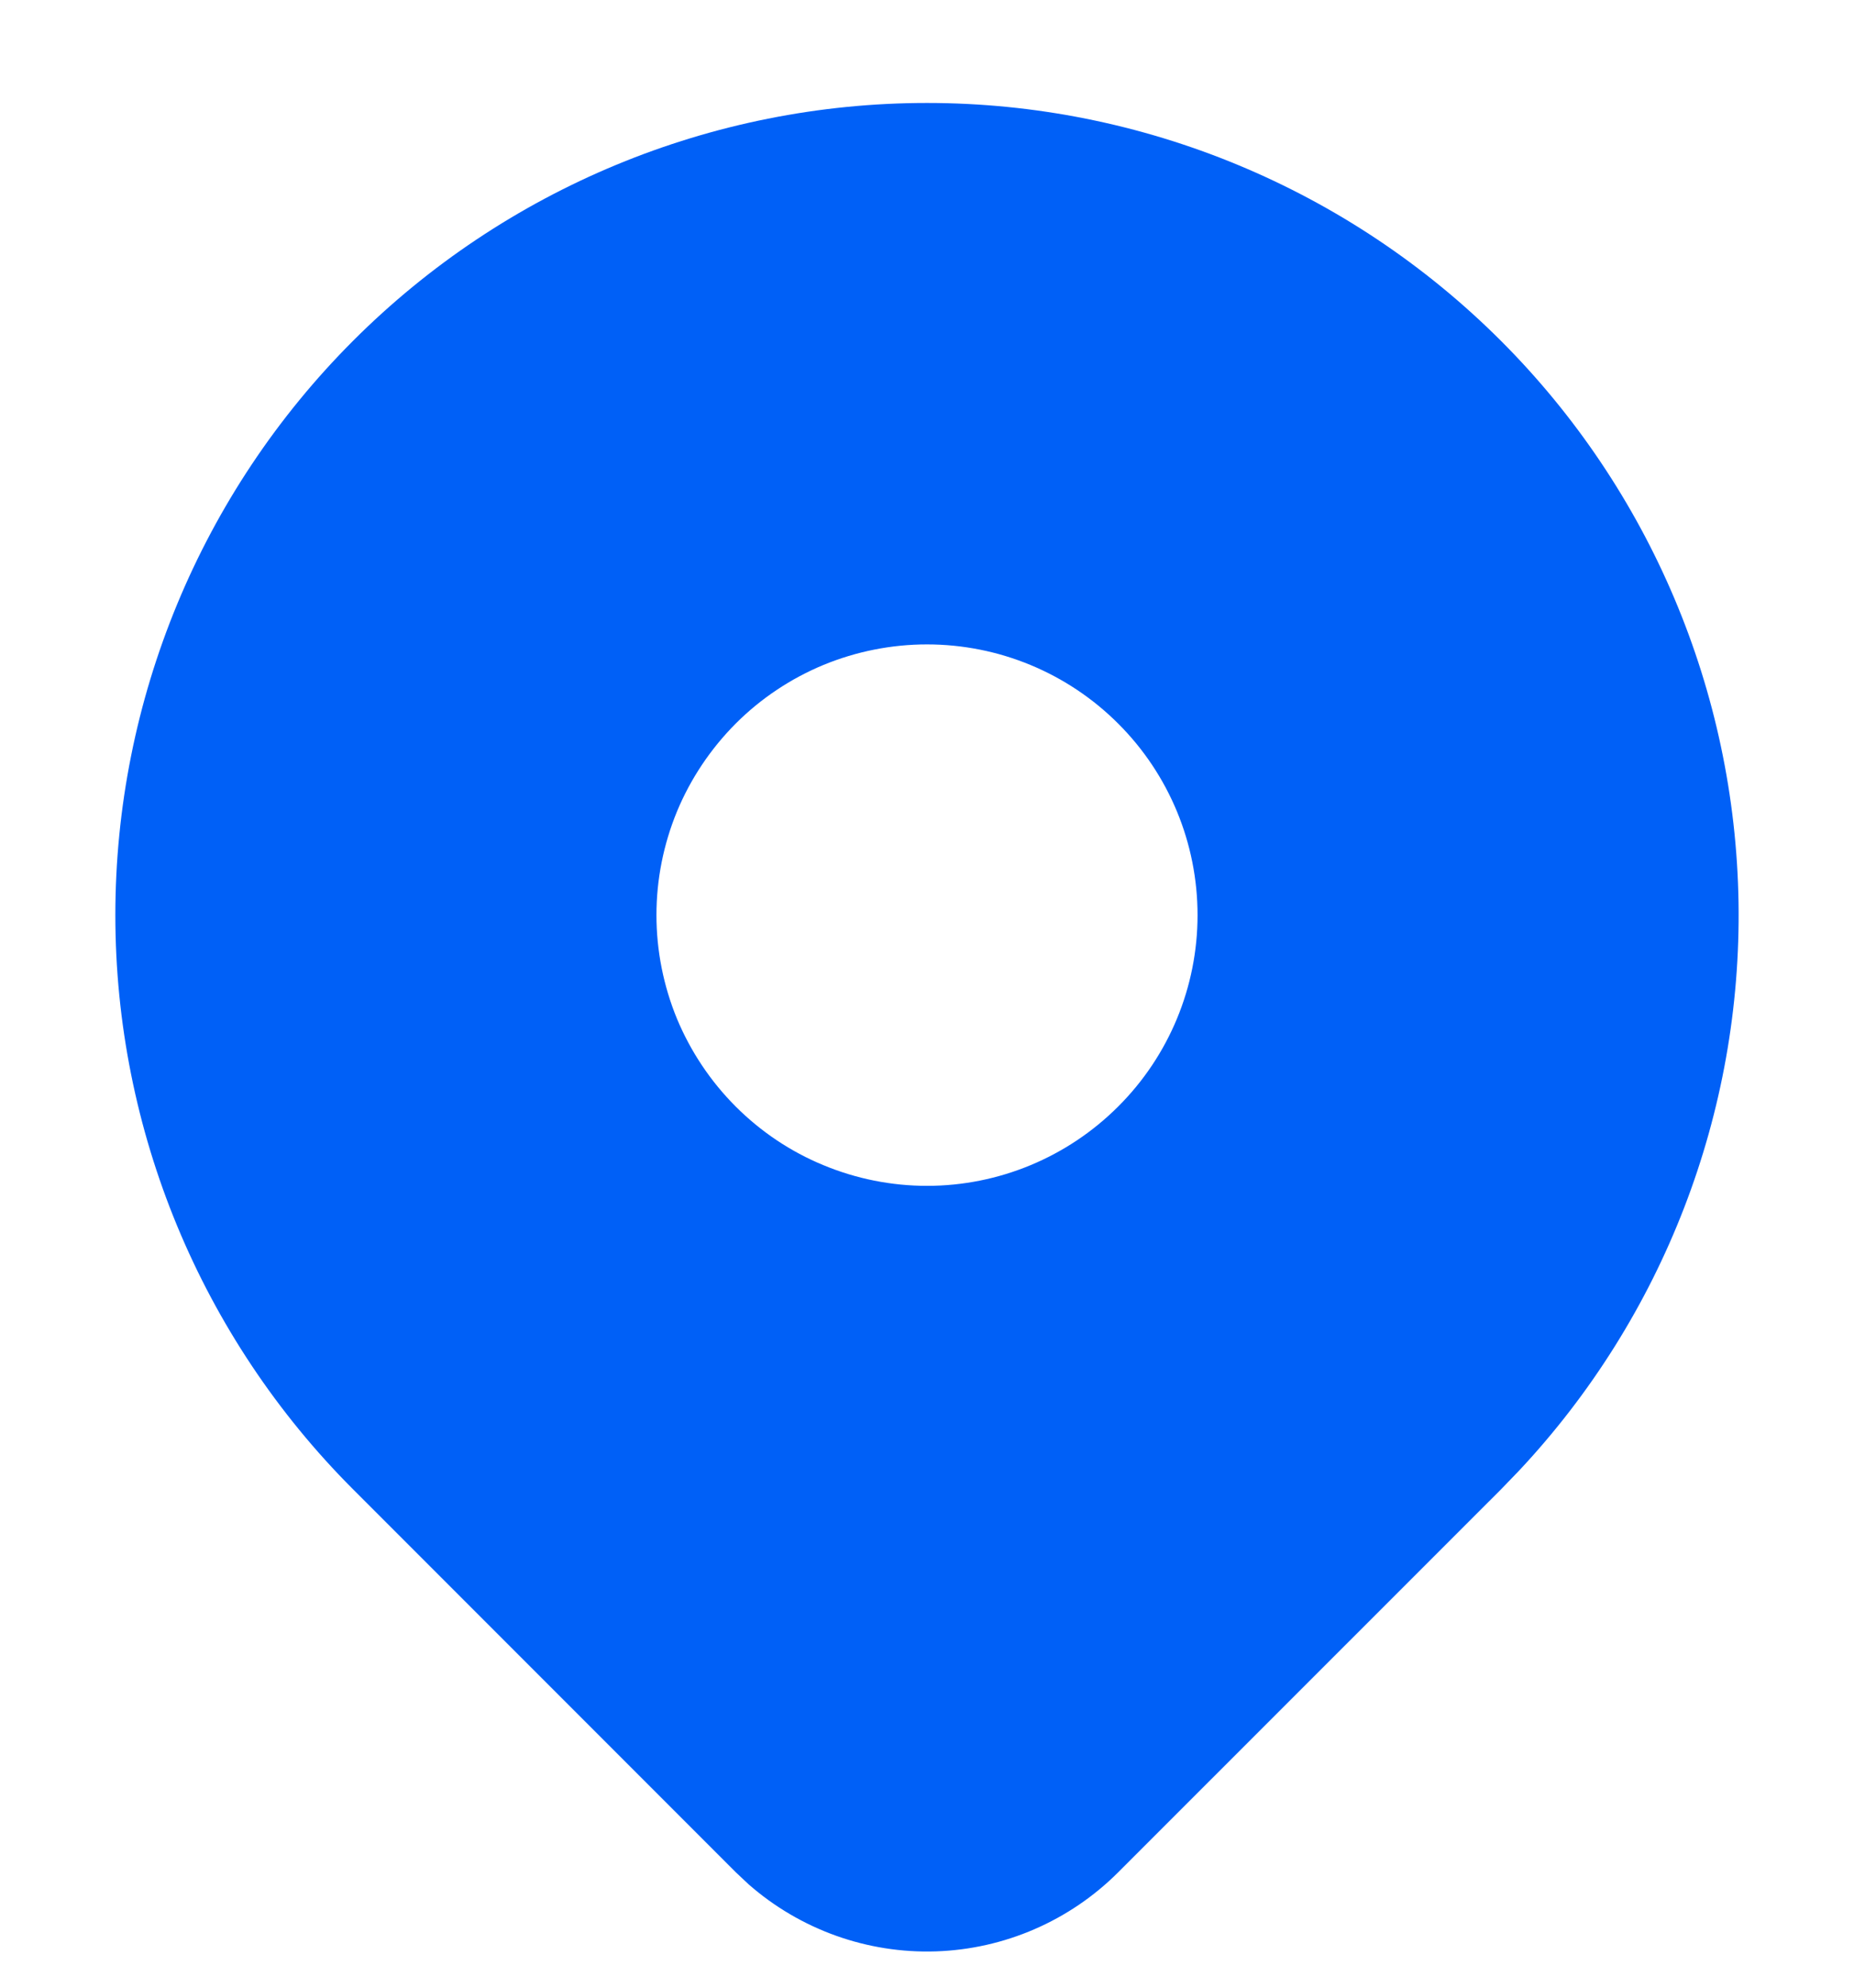 <svg width="14" height="15" viewBox="0 0 14 15" fill="none" xmlns="http://www.w3.org/2000/svg">
<g clip-path="url(#clip0_104_1089)">
<path d="M11.334 2.572C12.459 3.697 13.102 5.216 13.128 6.807C13.154 8.398 12.56 9.936 11.472 11.097L11.334 11.24L8.444 14.129C8.078 14.495 7.585 14.709 7.067 14.726C6.549 14.743 6.044 14.562 5.654 14.221L5.556 14.129L2.666 11.239C1.517 10.09 0.871 8.531 0.871 6.906C0.871 5.28 1.517 3.721 2.666 2.572C3.815 1.423 5.374 0.777 7 0.777C8.625 0.777 10.184 1.423 11.334 2.572ZM7 4.863C6.732 4.863 6.466 4.916 6.218 5.018C5.97 5.121 5.745 5.271 5.555 5.461C5.366 5.651 5.215 5.876 5.112 6.124C5.01 6.372 4.957 6.637 4.957 6.906C4.957 7.174 5.01 7.44 5.112 7.688C5.215 7.935 5.366 8.161 5.555 8.35C5.745 8.54 5.97 8.691 6.218 8.793C6.466 8.896 6.732 8.949 7 8.949C7.542 8.949 8.061 8.733 8.444 8.35C8.828 7.967 9.043 7.448 9.043 6.906C9.043 6.364 8.828 5.844 8.444 5.461C8.061 5.078 7.542 4.863 7 4.863Z" fill="#0060F7"/>
</g>
<defs>
<clipPath id="clip0_104_1089">
<rect width="14" height="14" fill="white" transform="translate(0 0.752)"/>
</clipPath>
</defs>
</svg>
